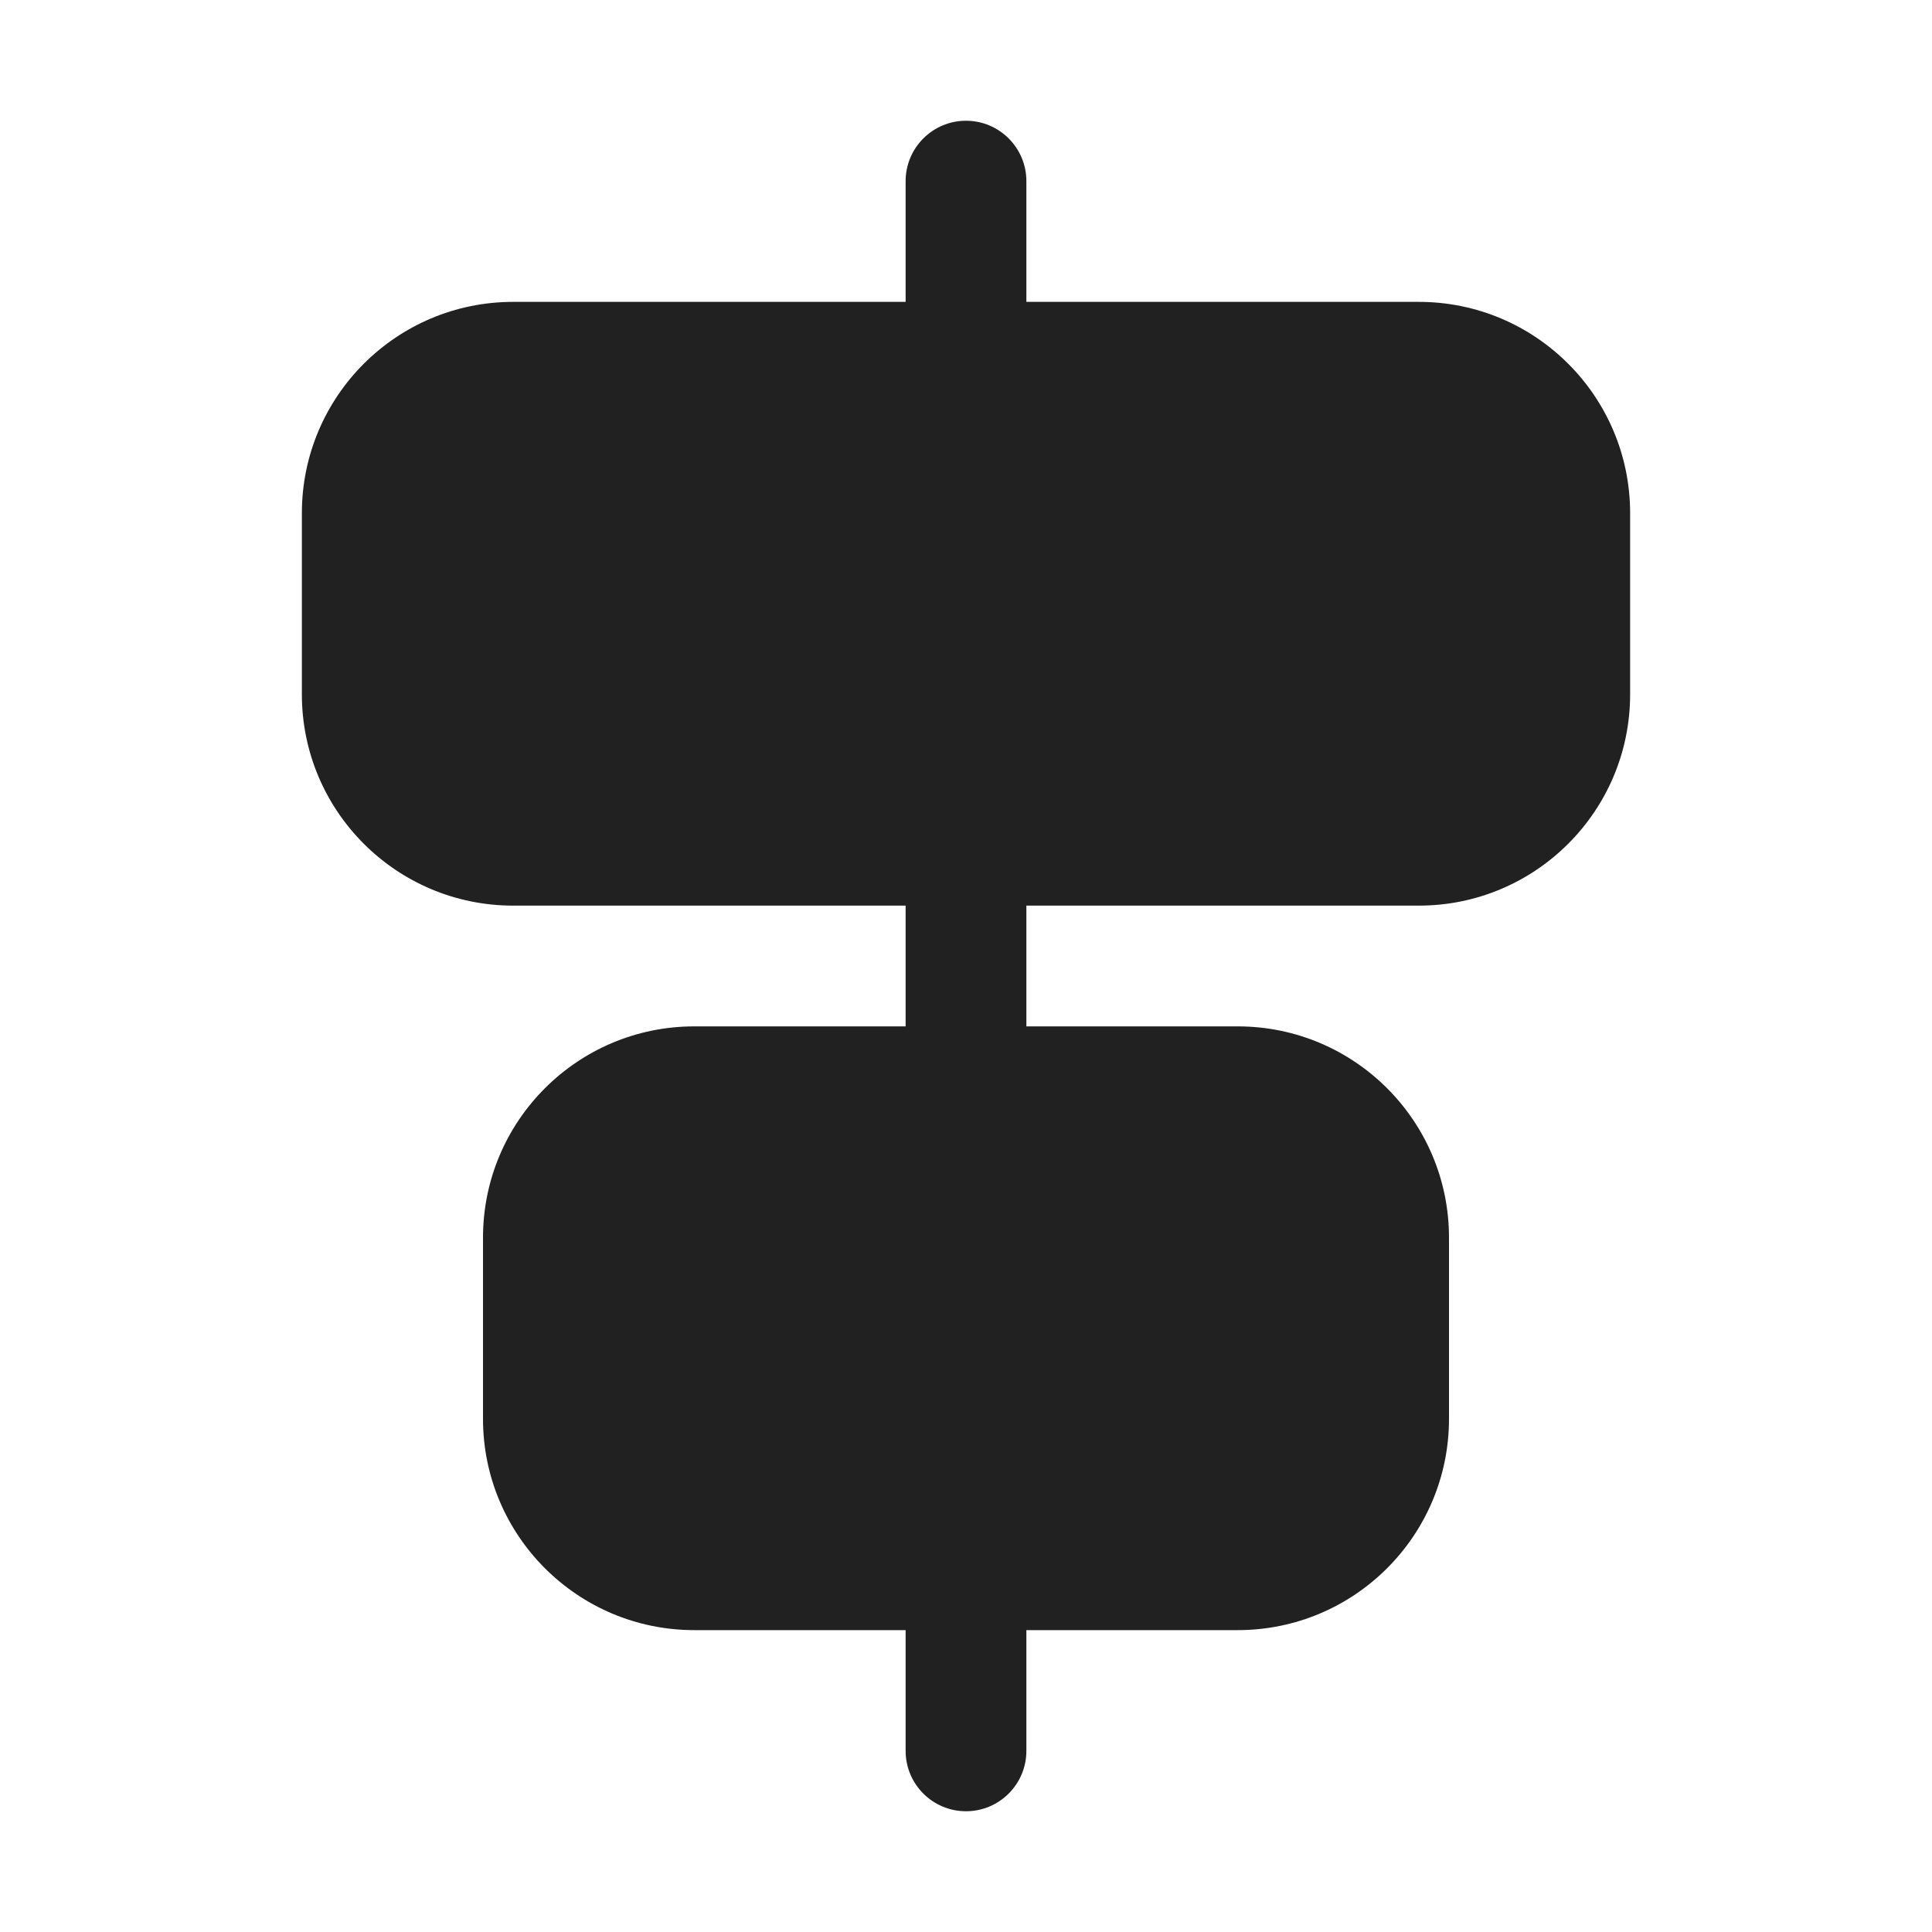 <svg viewBox="0 0 32 32" fill="none" xmlns="http://www.w3.org/2000/svg" height="1em" width="1em">
  <path d="M16 30C15.448 30 15 29.552 15 29V27H11.5C9.567 27 8 25.433 8 23.5V20.5C8 18.567 9.567 17 11.5 17H15V15H8.5C6.567 15 5 13.433 5 11.5V8.5C5 6.567 6.567 5 8.5 5H15V3C15 2.448 15.448 2 16 2C16.552 2 17 2.448 17 3V5H23.5C25.433 5 27 6.567 27 8.5V11.5C27 13.433 25.433 15 23.5 15H17V17H20.5C22.433 17 24 18.567 24 20.5V23.5C24 25.433 22.433 27 20.5 27H17V29C17 29.552 16.552 30 16 30Z" fill="#212121"/>
</svg>
